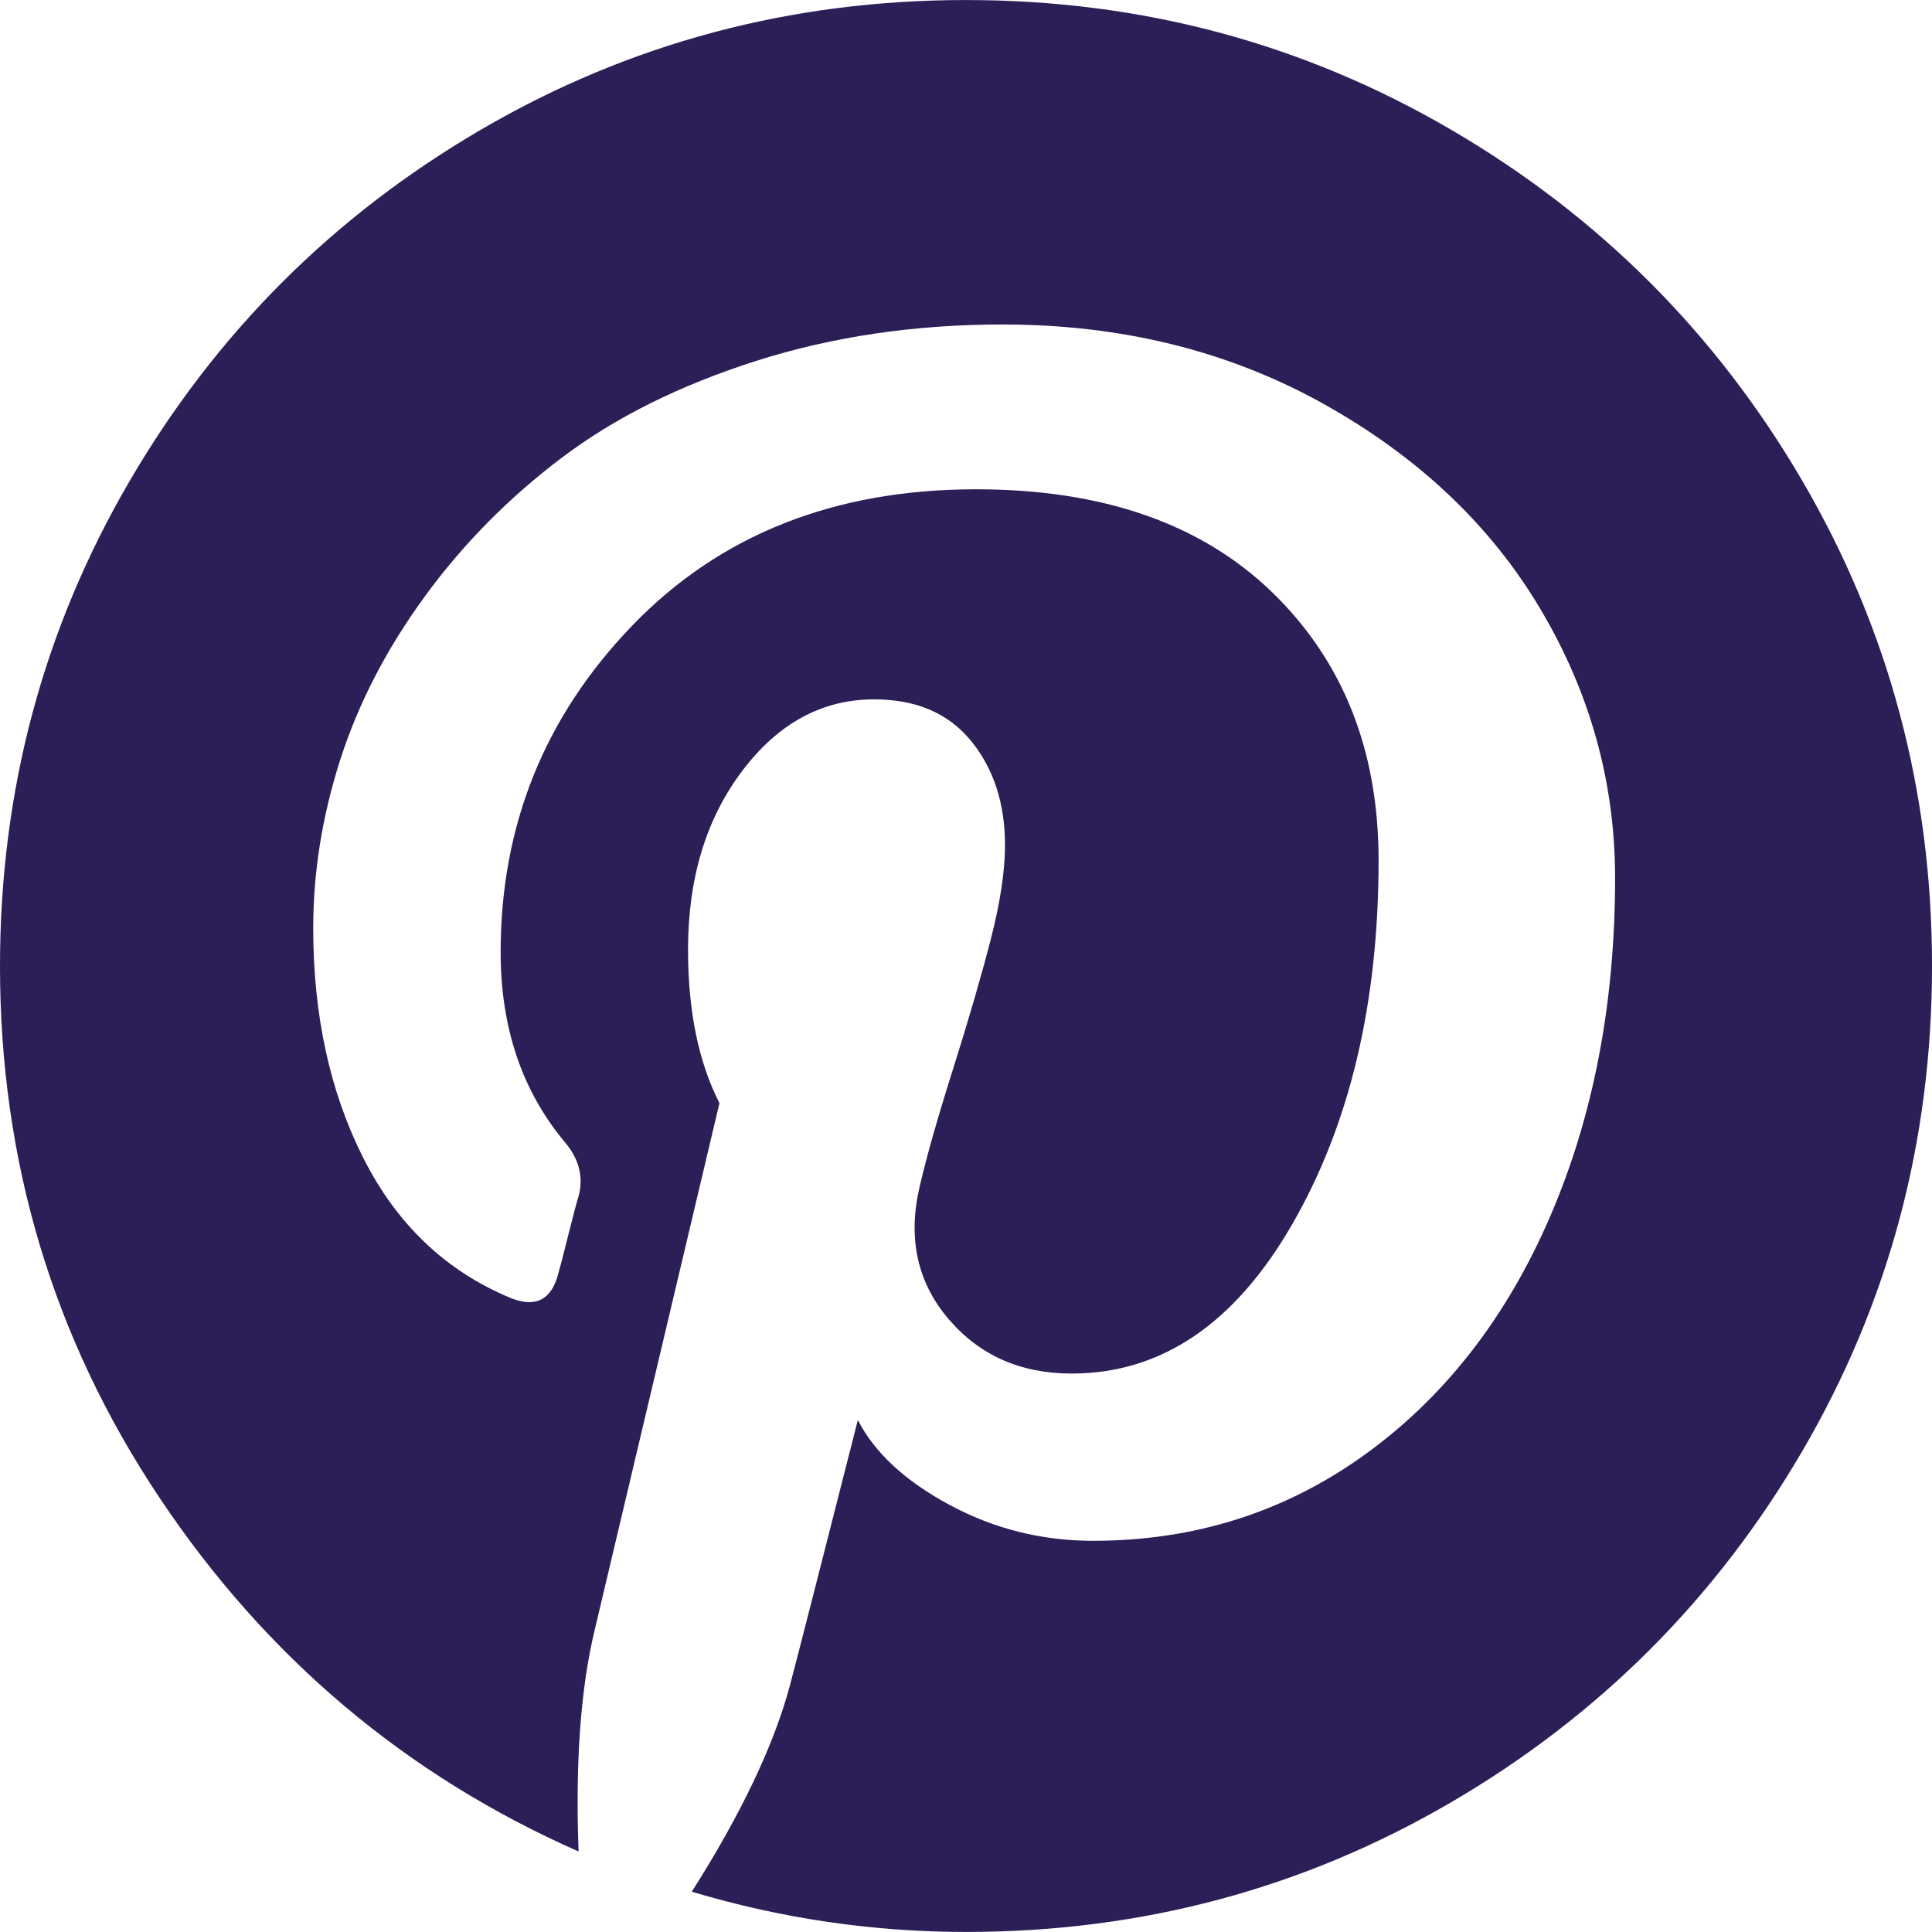 <?xml version="1.0" encoding="iso-8859-1"?>
<!-- Generator: Adobe Illustrator 16.0.0, SVG Export Plug-In . SVG Version: 6.00 Build 0)  -->
<!DOCTYPE svg PUBLIC "-//W3C//DTD SVG 1.1//EN" "http://www.w3.org/Graphics/SVG/1.1/DTD/svg11.dtd">
<svg version="1.1" id="Capa_1" xmlns="http://www.w3.org/2000/svg" xmlns:xlink="http://www.w3.org/1999/xlink" x="0px" y="0px"
	 width="579.148px" height="579.148px" viewBox="0 0 579.148 579.148" style="enable-background:new 0 0 579.148 579.148;fill:#2c1e56;"
	 xml:space="preserve">
<g>
	<g>
		<path d="M434.924,38.847C390.561,12.954,342.107,0.01,289.574,0.01c-52.54,0-100.992,12.944-145.356,38.837
			C99.854,64.741,64.725,99.87,38.837,144.228C12.944,188.597,0,237.049,0,289.584c0,58.568,15.955,111.732,47.883,159.486
			c31.922,47.768,73.771,83.08,125.558,105.949c-1.01-26.896,0.625-49.137,4.902-66.732l37.326-157.607
			c-6.285-12.314-9.425-27.645-9.425-45.999c0-21.365,5.404-39.217,16.212-53.538c10.802-14.333,24.003-21.5,39.59-21.5
			c12.564,0,22.246,4.143,29.034,12.448c6.787,8.292,10.184,18.727,10.184,31.292c0,7.797-1.451,17.289-4.334,28.47
			c-2.895,11.187-6.665,24.13-11.31,38.837c-4.651,14.701-7.98,26.451-9.994,35.252c-3.525,15.33-0.63,28.463,8.672,39.4
			c9.295,10.936,21.616,16.4,36.952,16.4c26.898,0,48.955-14.951,66.176-44.865c17.217-29.914,25.826-66.236,25.826-108.973
			c0-32.925-10.617-59.701-31.859-80.312c-21.242-20.606-50.846-30.918-88.795-30.918c-42.486,0-76.862,13.642-103.123,40.906
			c-26.267,27.277-39.401,59.896-39.401,97.84c0,22.625,6.414,41.609,19.229,56.941c4.272,5.029,5.655,10.428,4.149,16.205
			c-0.508,1.512-1.511,5.281-3.017,11.309c-1.505,6.029-2.515,9.934-3.017,11.689c-2.014,8.049-6.787,10.564-14.333,7.541
			c-19.357-8.043-34.064-21.99-44.113-41.85c-10.055-19.854-15.08-42.852-15.08-68.996c0-16.842,2.699-33.685,8.103-50.527
			c5.404-16.842,13.819-33.115,25.264-48.832c11.432-15.698,25.135-29.596,41.102-41.659c15.961-12.069,35.38-21.738,58.256-29.04
			c22.871-7.283,47.51-10.93,73.904-10.93c35.693,0,67.744,7.919,96.146,23.751c28.402,15.839,50.086,36.329,65.043,61.463
			c14.951,25.135,22.436,52.026,22.436,80.692c0,37.705-6.541,71.641-19.607,101.807c-13.072,30.166-31.549,53.855-55.43,71.072
			c-23.887,17.215-51.035,25.826-81.445,25.826c-15.336,0-29.664-3.58-42.986-10.748c-13.33-7.166-22.503-15.648-27.528-25.453
			c-11.31,44.486-18.097,71.018-20.361,79.555c-4.78,17.852-14.584,38.457-29.413,61.836c26.897,8.043,54.296,12.062,82.198,12.062
			c52.534,0,100.987-12.943,145.35-38.83c44.363-25.895,79.492-61.023,105.387-105.393c25.887-44.365,38.838-92.811,38.838-145.352
			c0-52.54-12.951-100.985-38.838-145.355C514.422,99.87,479.287,64.741,434.924,38.847z"/>
	</g>
</g>
<g>
</g>
<g>
</g>
<g>
</g>
<g>
</g>
<g>
</g>
<g>
</g>
<g>
</g>
<g>
</g>
<g>
</g>
<g>
</g>
<g>
</g>
<g>
</g>
<g>
</g>
<g>
</g>
<g>
</g>
</svg>

